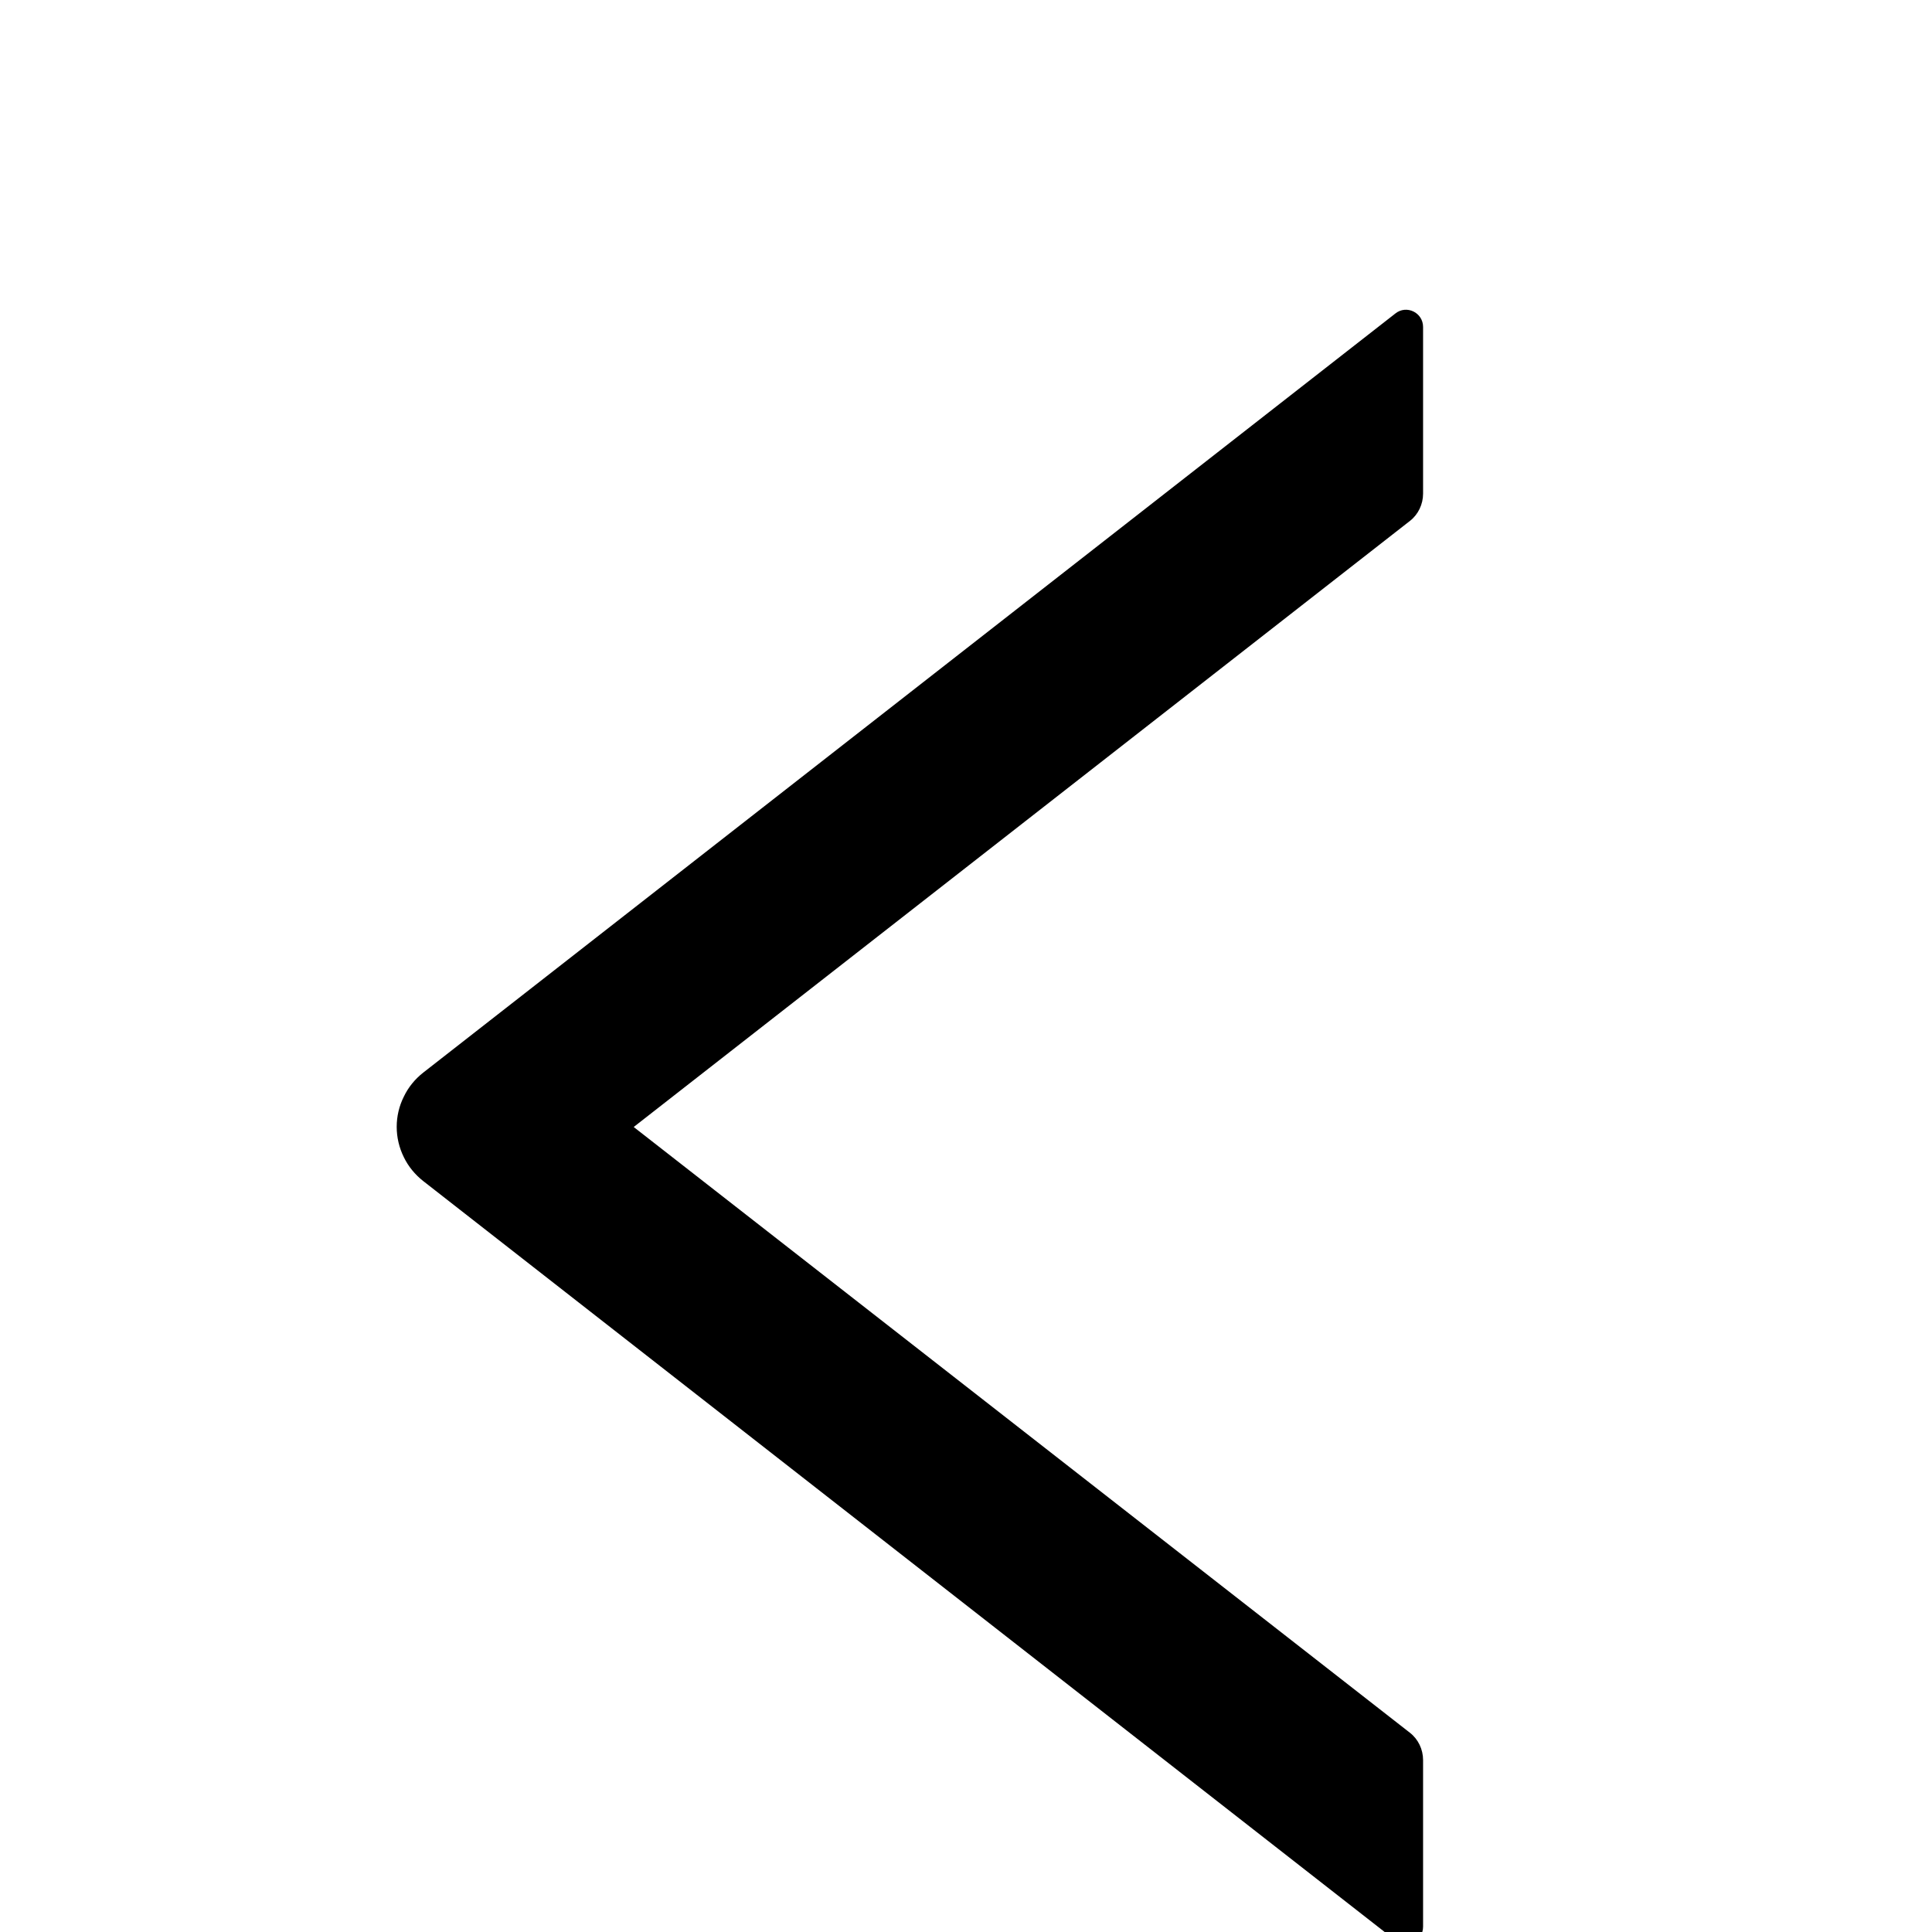 <svg width="12" height="12" viewBox="0 0 12 10" fill="none" xmlns="http://www.w3.org/2000/svg">
<path d="M8.839 2.066V1.031C8.839 0.941 8.736 0.892 8.667 0.947L2.629 5.662C2.578 5.702 2.536 5.753 2.508 5.812C2.479 5.87 2.464 5.934 2.464 5.999C2.464 6.064 2.479 6.128 2.508 6.187C2.536 6.245 2.578 6.296 2.629 6.336L8.667 11.052C8.738 11.106 8.839 11.057 8.839 10.967V9.932C8.839 9.866 8.809 9.803 8.758 9.763L3.936 6L8.758 2.235C8.809 2.195 8.839 2.132 8.839 2.066Z" fill="currentColor" />
</svg>
